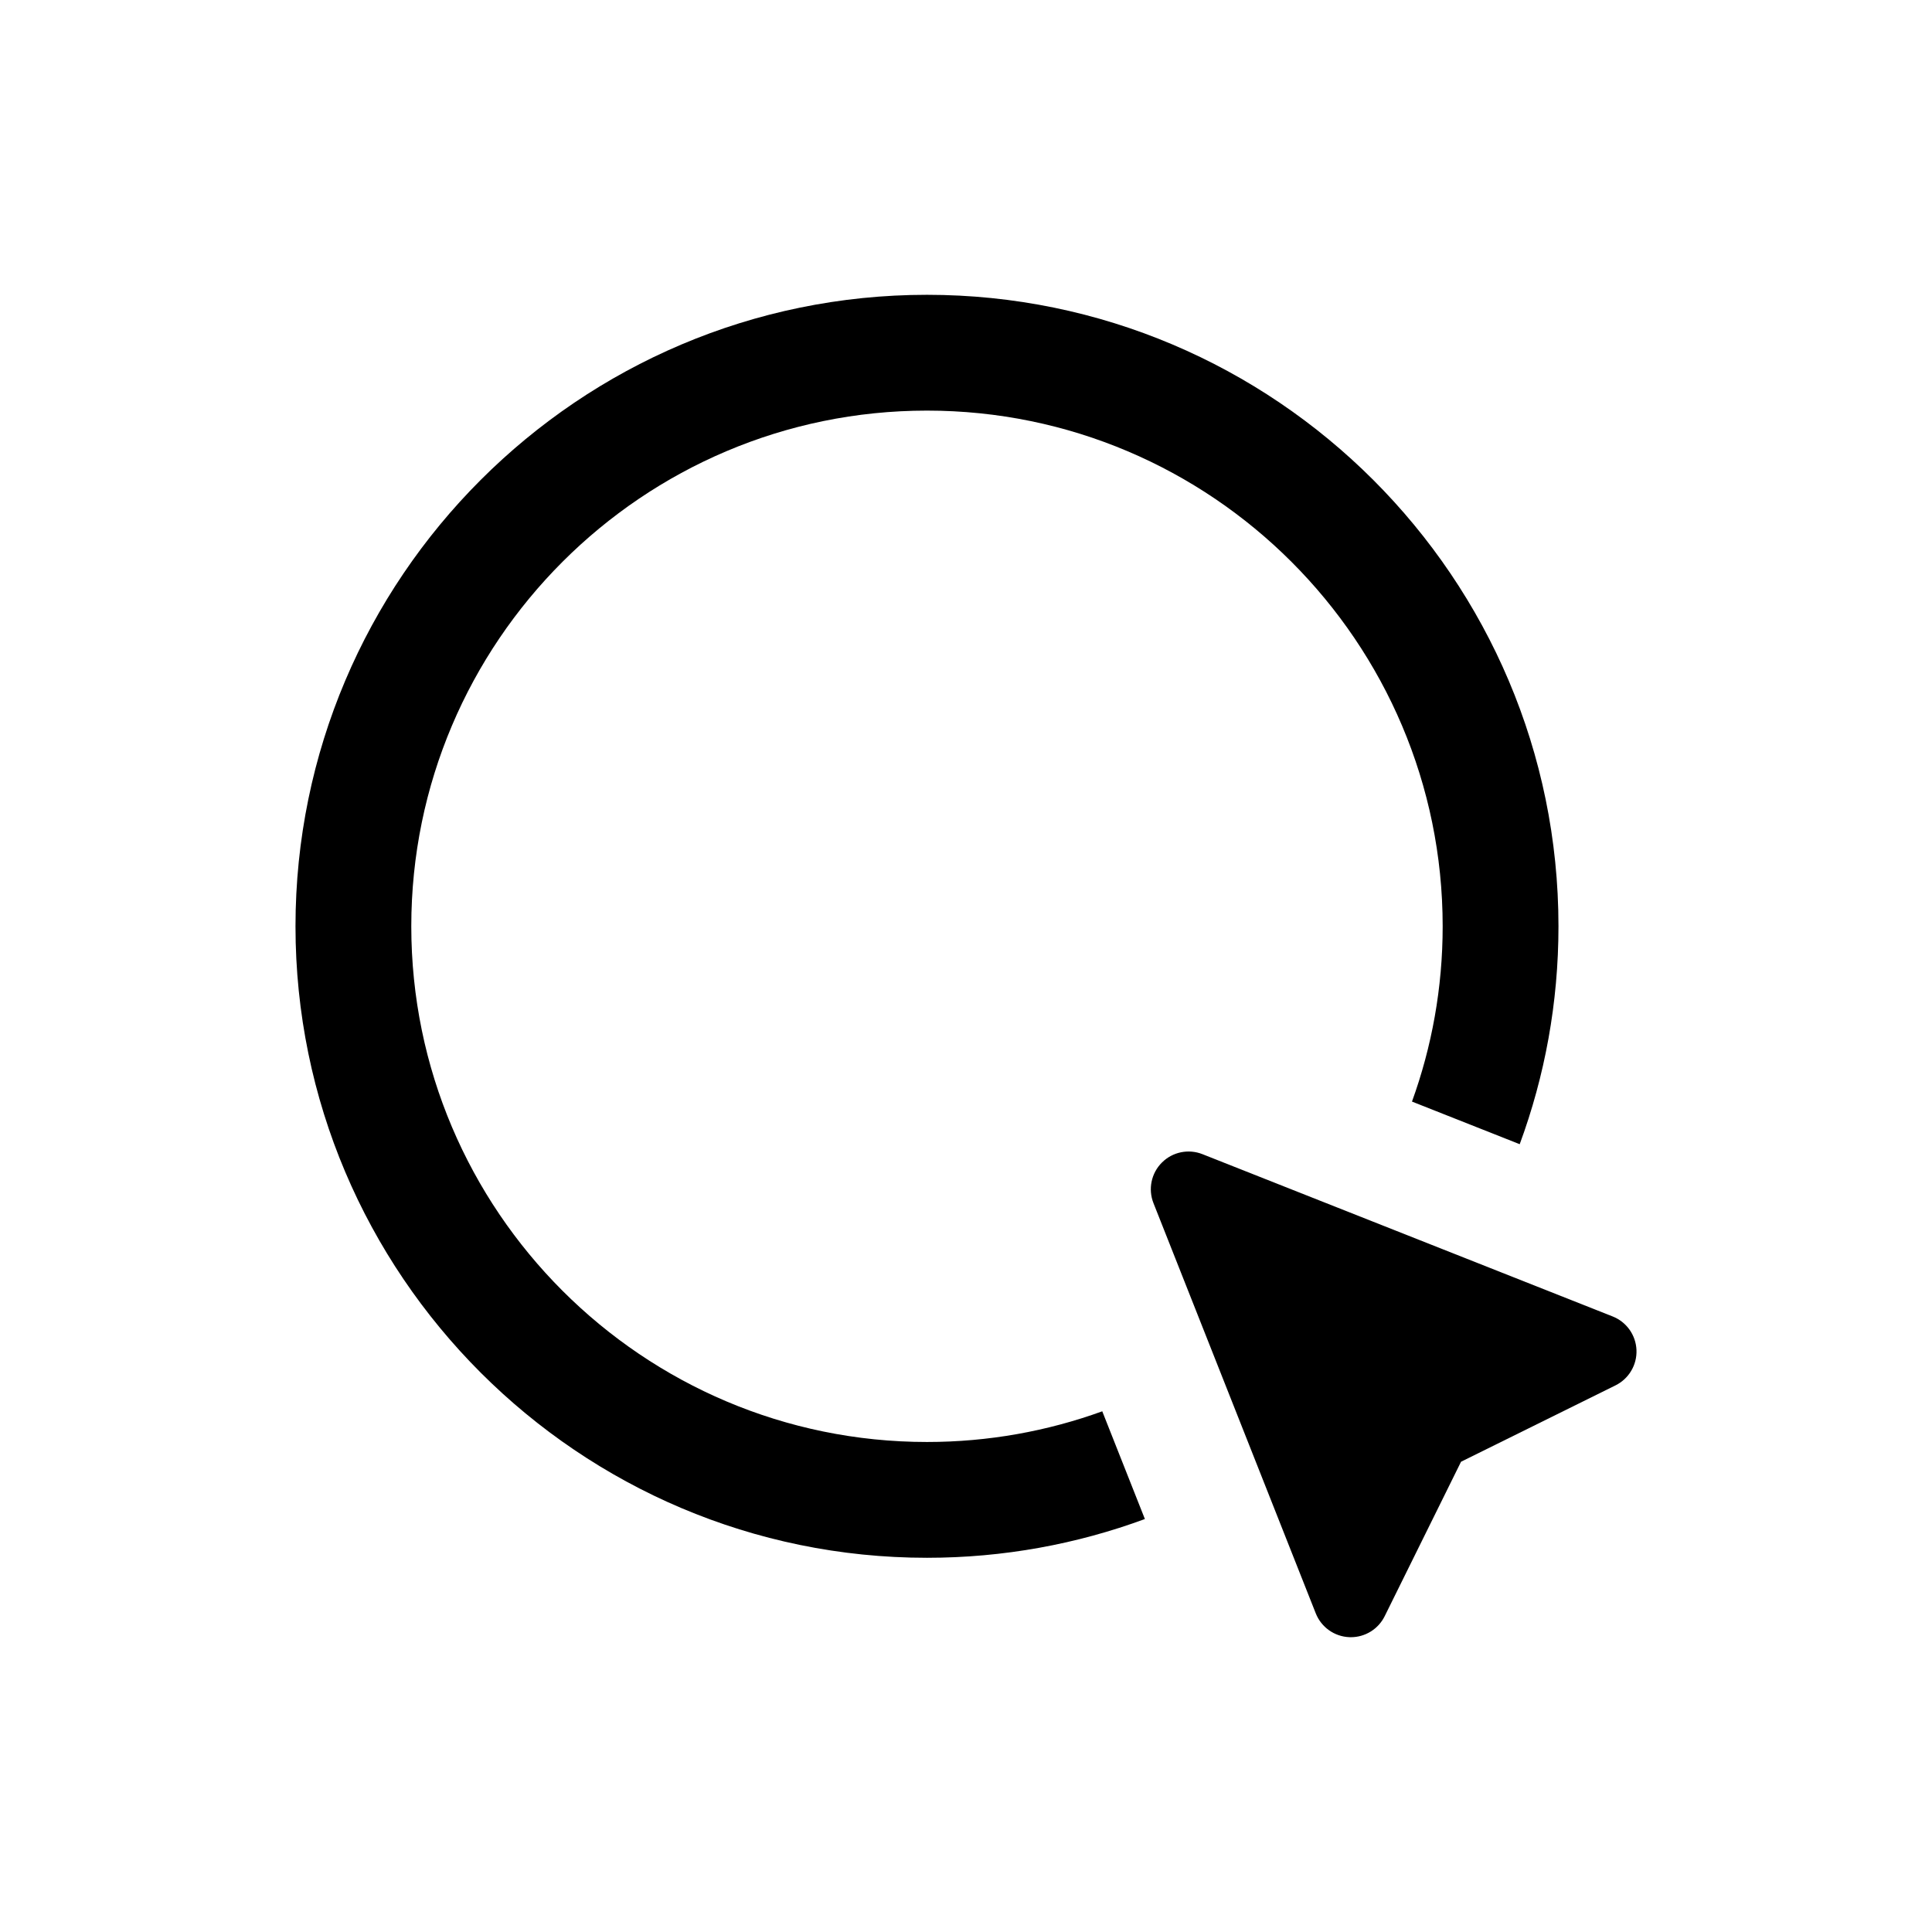 <?xml version="1.0" encoding="utf-8"?>
<!-- Generator: Adobe Illustrator 16.0.0, SVG Export Plug-In . SVG Version: 6.00 Build 0)  -->
<!DOCTYPE svg PUBLIC "-//W3C//DTD SVG 1.1//EN" "http://www.w3.org/Graphics/SVG/1.1/DTD/svg11.dtd">
<svg version="1.1" id="Layer_1" xmlns="http://www.w3.org/2000/svg" xmlns:xlink="http://www.w3.org/1999/xlink" x="0px" y="0px"
	 width="512px" height="512px" viewBox="0 0 512 512" enable-background="new 0 0 512 512" xml:space="preserve">
<g>
	<path d="M427.37,348.874l-108.709-43.009c-3.708-1.467-7.931-0.592-10.75,2.228s-3.694,7.043-2.228,10.75l43.009,108.71
		c1.455,3.676,4.938,6.15,8.887,6.313c0.139,0.005,0.276,0.008,0.414,0.008c3.79,0,7.272-2.149,8.963-5.568l20.235-40.932
		l40.932-20.236c3.543-1.752,5.723-5.427,5.56-9.376C433.52,353.811,431.046,350.328,427.37,348.874z"/>
	<path d="M245.66,382.141c-75.357,0-136.664-61.306-136.664-136.662c0-75.356,61.307-136.664,136.664-136.664
		c75.355,0,136.662,61.307,136.662,136.664c0,16.302-2.874,31.943-8.133,46.452l28.548,11.295
		c6.643-18.009,10.273-37.461,10.273-57.747c0-92.277-75.073-167.352-167.351-167.352S78.309,153.201,78.309,245.479
		s75.074,167.351,167.352,167.351c20.285,0,39.738-3.63,57.746-10.272l-11.295-28.548
		C277.604,379.268,261.961,382.141,245.66,382.141z"/>
</g>
</svg>
